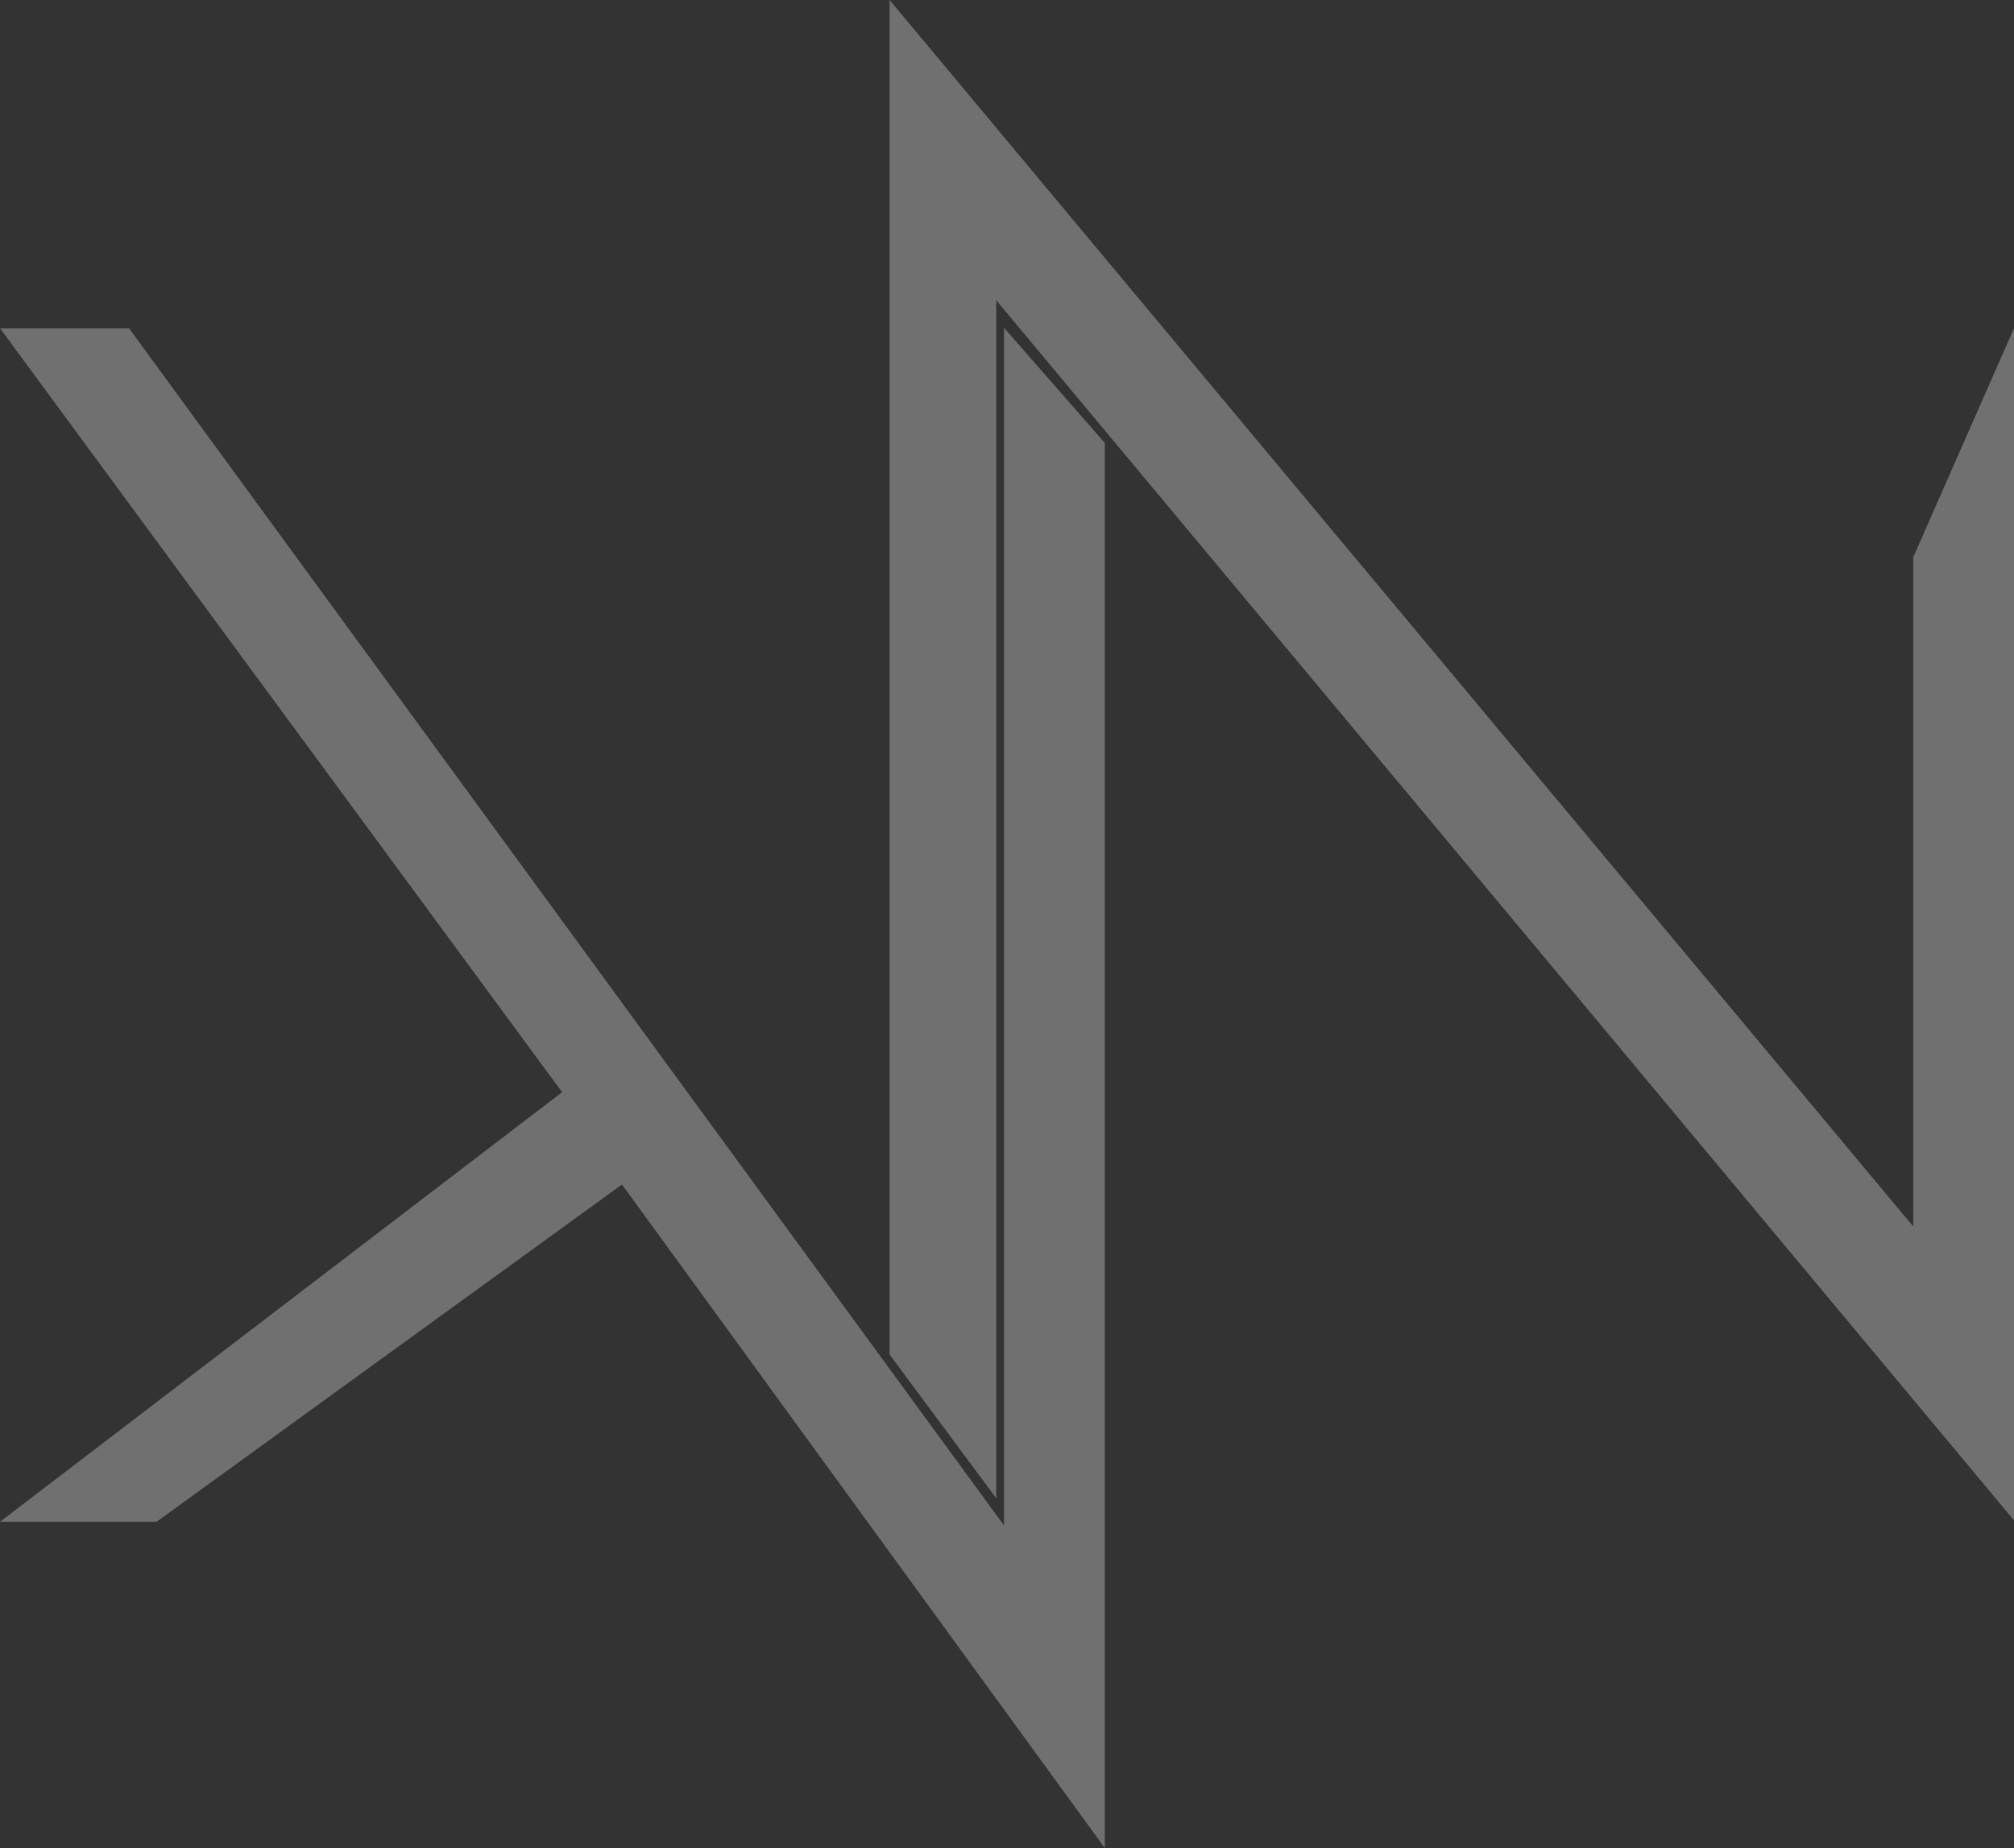<svg xmlns="http://www.w3.org/2000/svg" viewBox="0 0 324.54 297.8"><rect x="0" y="0" width="324.54" height="297.8" fill="#333333" stroke="none"/><defs><style>.cls-1{opacity:0.3;}.cls-2{fill:#fff;}</style></defs><title>logoRecurso 1</title><g id="Capa_2" data-name="Capa 2"><g id="Capa_2-2" data-name="Capa 2"><g class="cls-1"><path class="cls-2" d="M90.58,176,0,52.9H20.79l141,192.92v-193l16.24,18.56V297.8L100.23,190.88l-75,54.35H0ZM143.35,0V218.27l17.19,23.18V48.39L324.54,245V52.89L308.3,89.8V197.64Z"/></g></g></g></svg>